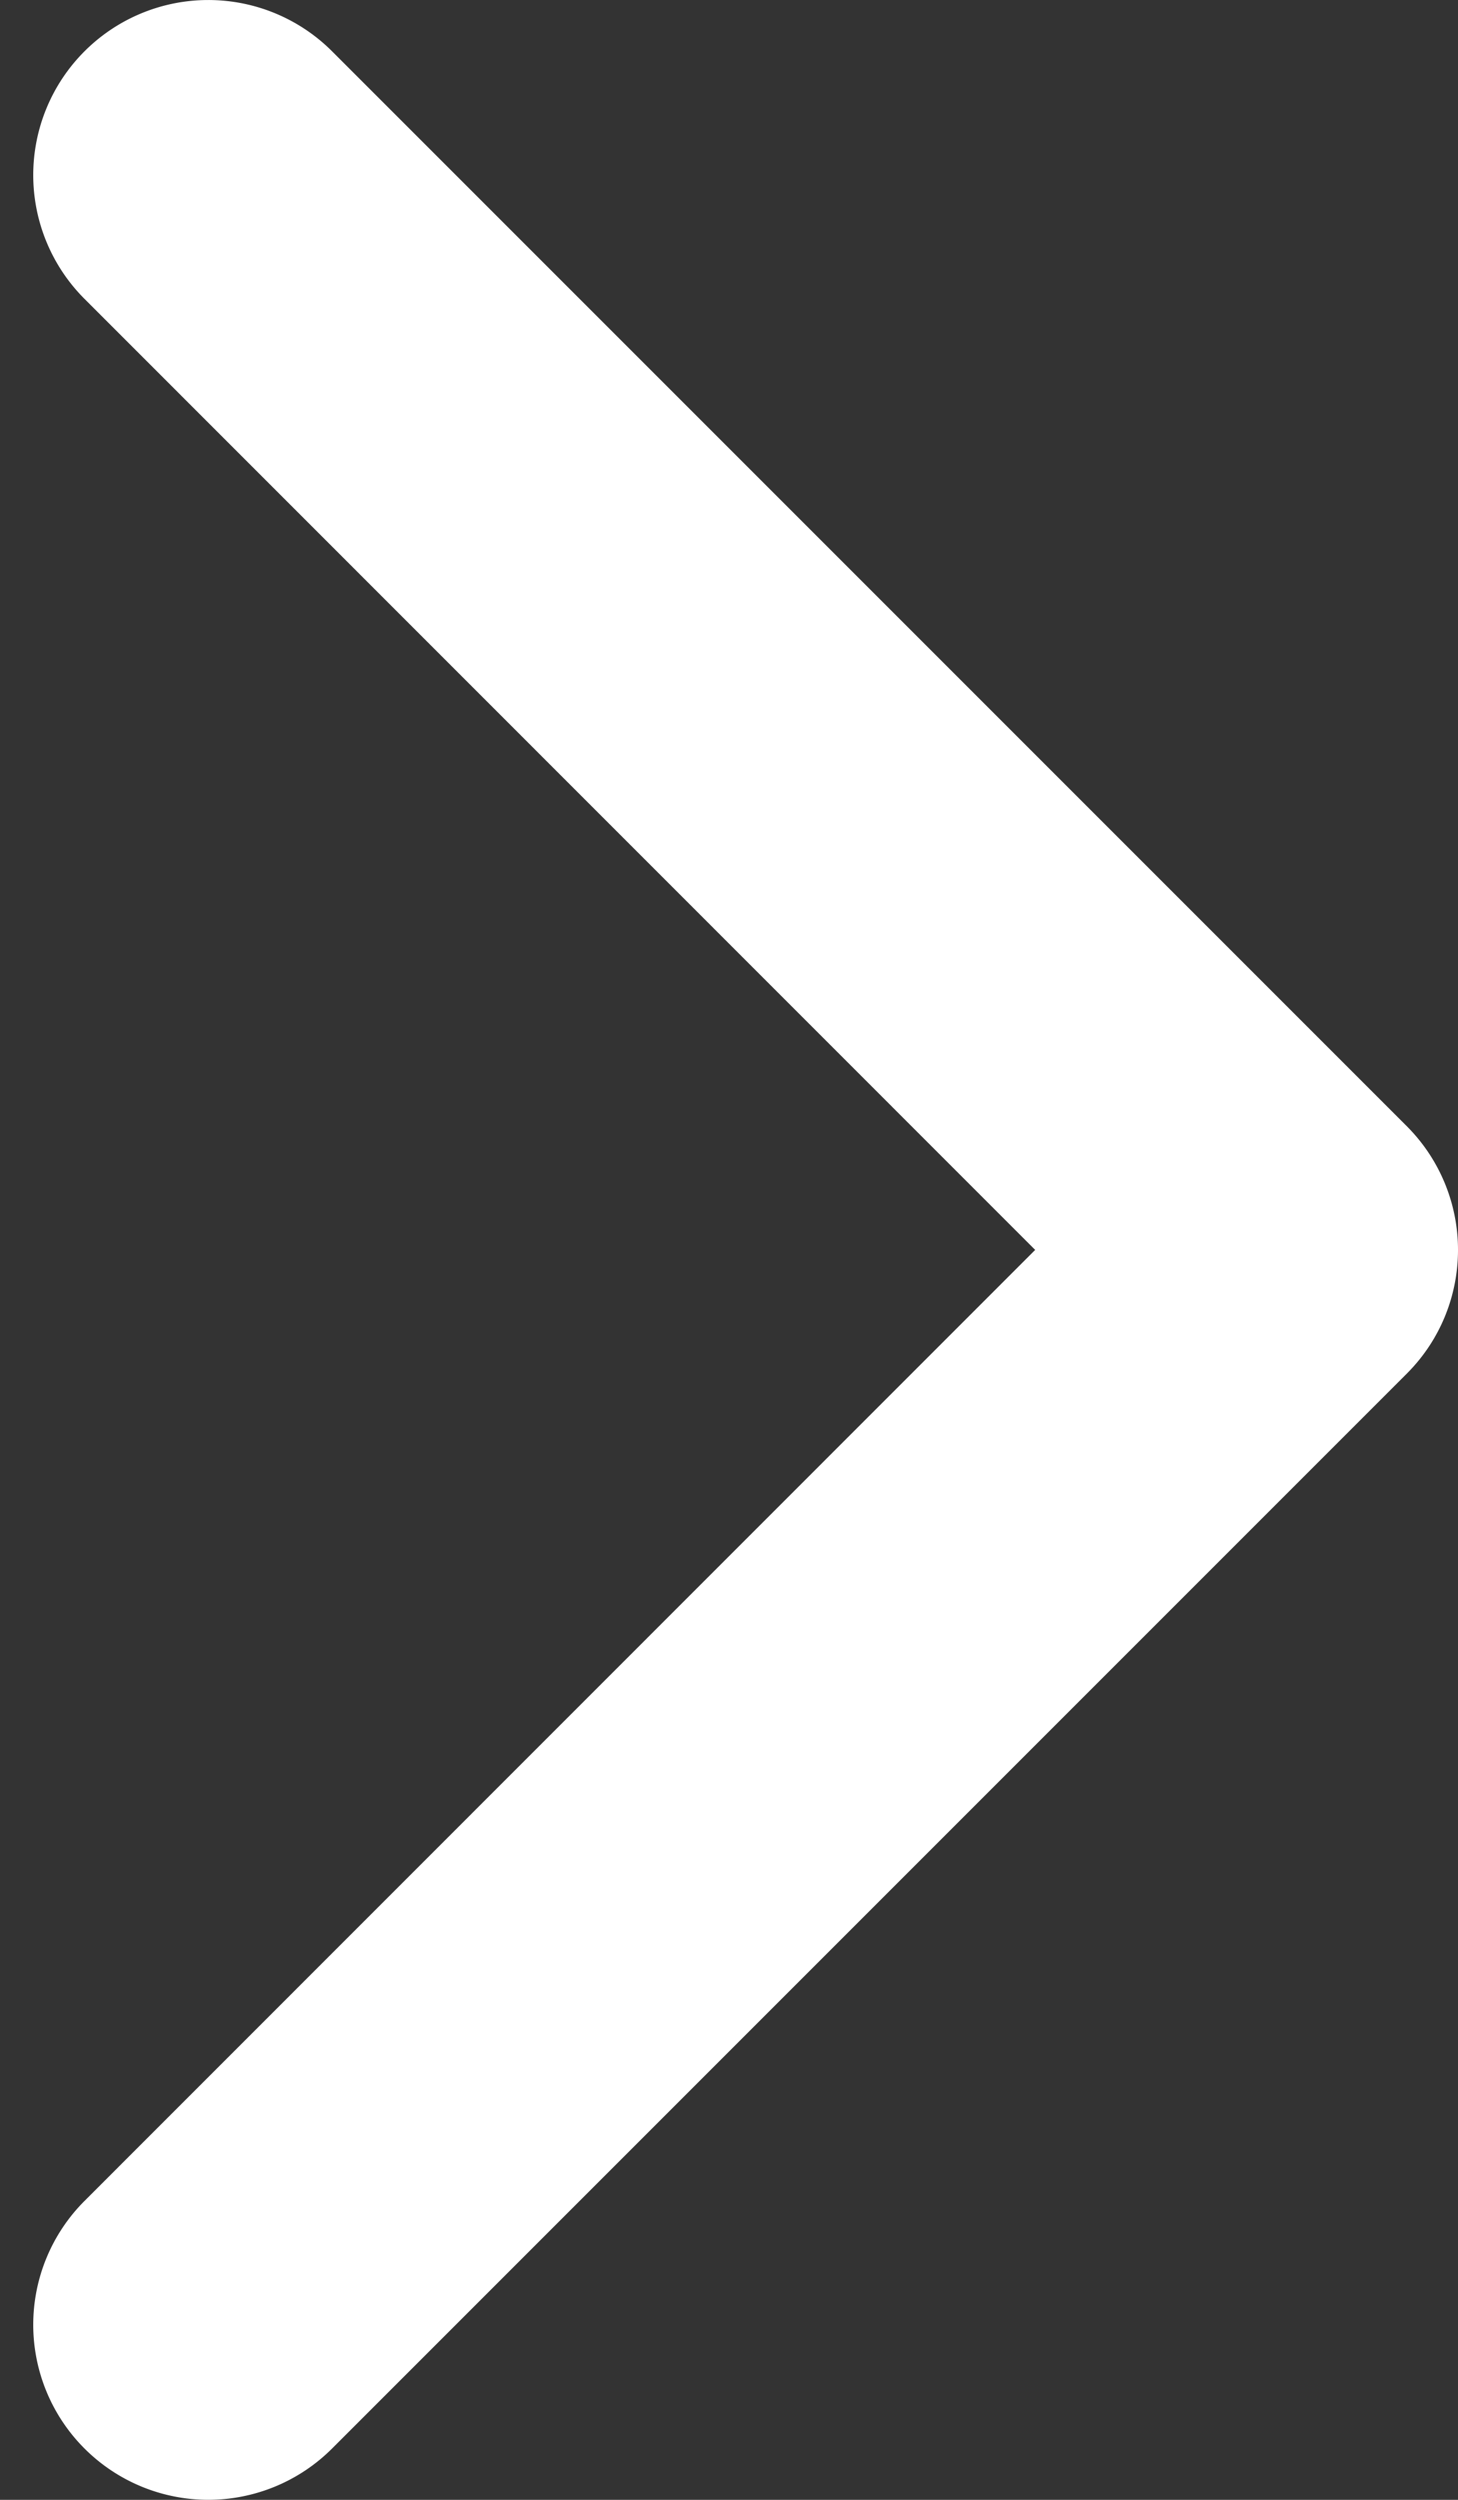 <svg width="7" height="12" fill="none" xmlns="http://www.w3.org/2000/svg"><rect width="100%" height="100%" fill="#333333" stroke="none"/><path d="M7 6c0 .215-.082.43-.246.594l-5.16 5.16a.84.84 0 11-1.188-1.189L4.97 6 .406 1.435A.84.84 0 011.594.246l5.16 5.16A.84.84 0 017 6z" fill="#fff"/></svg>